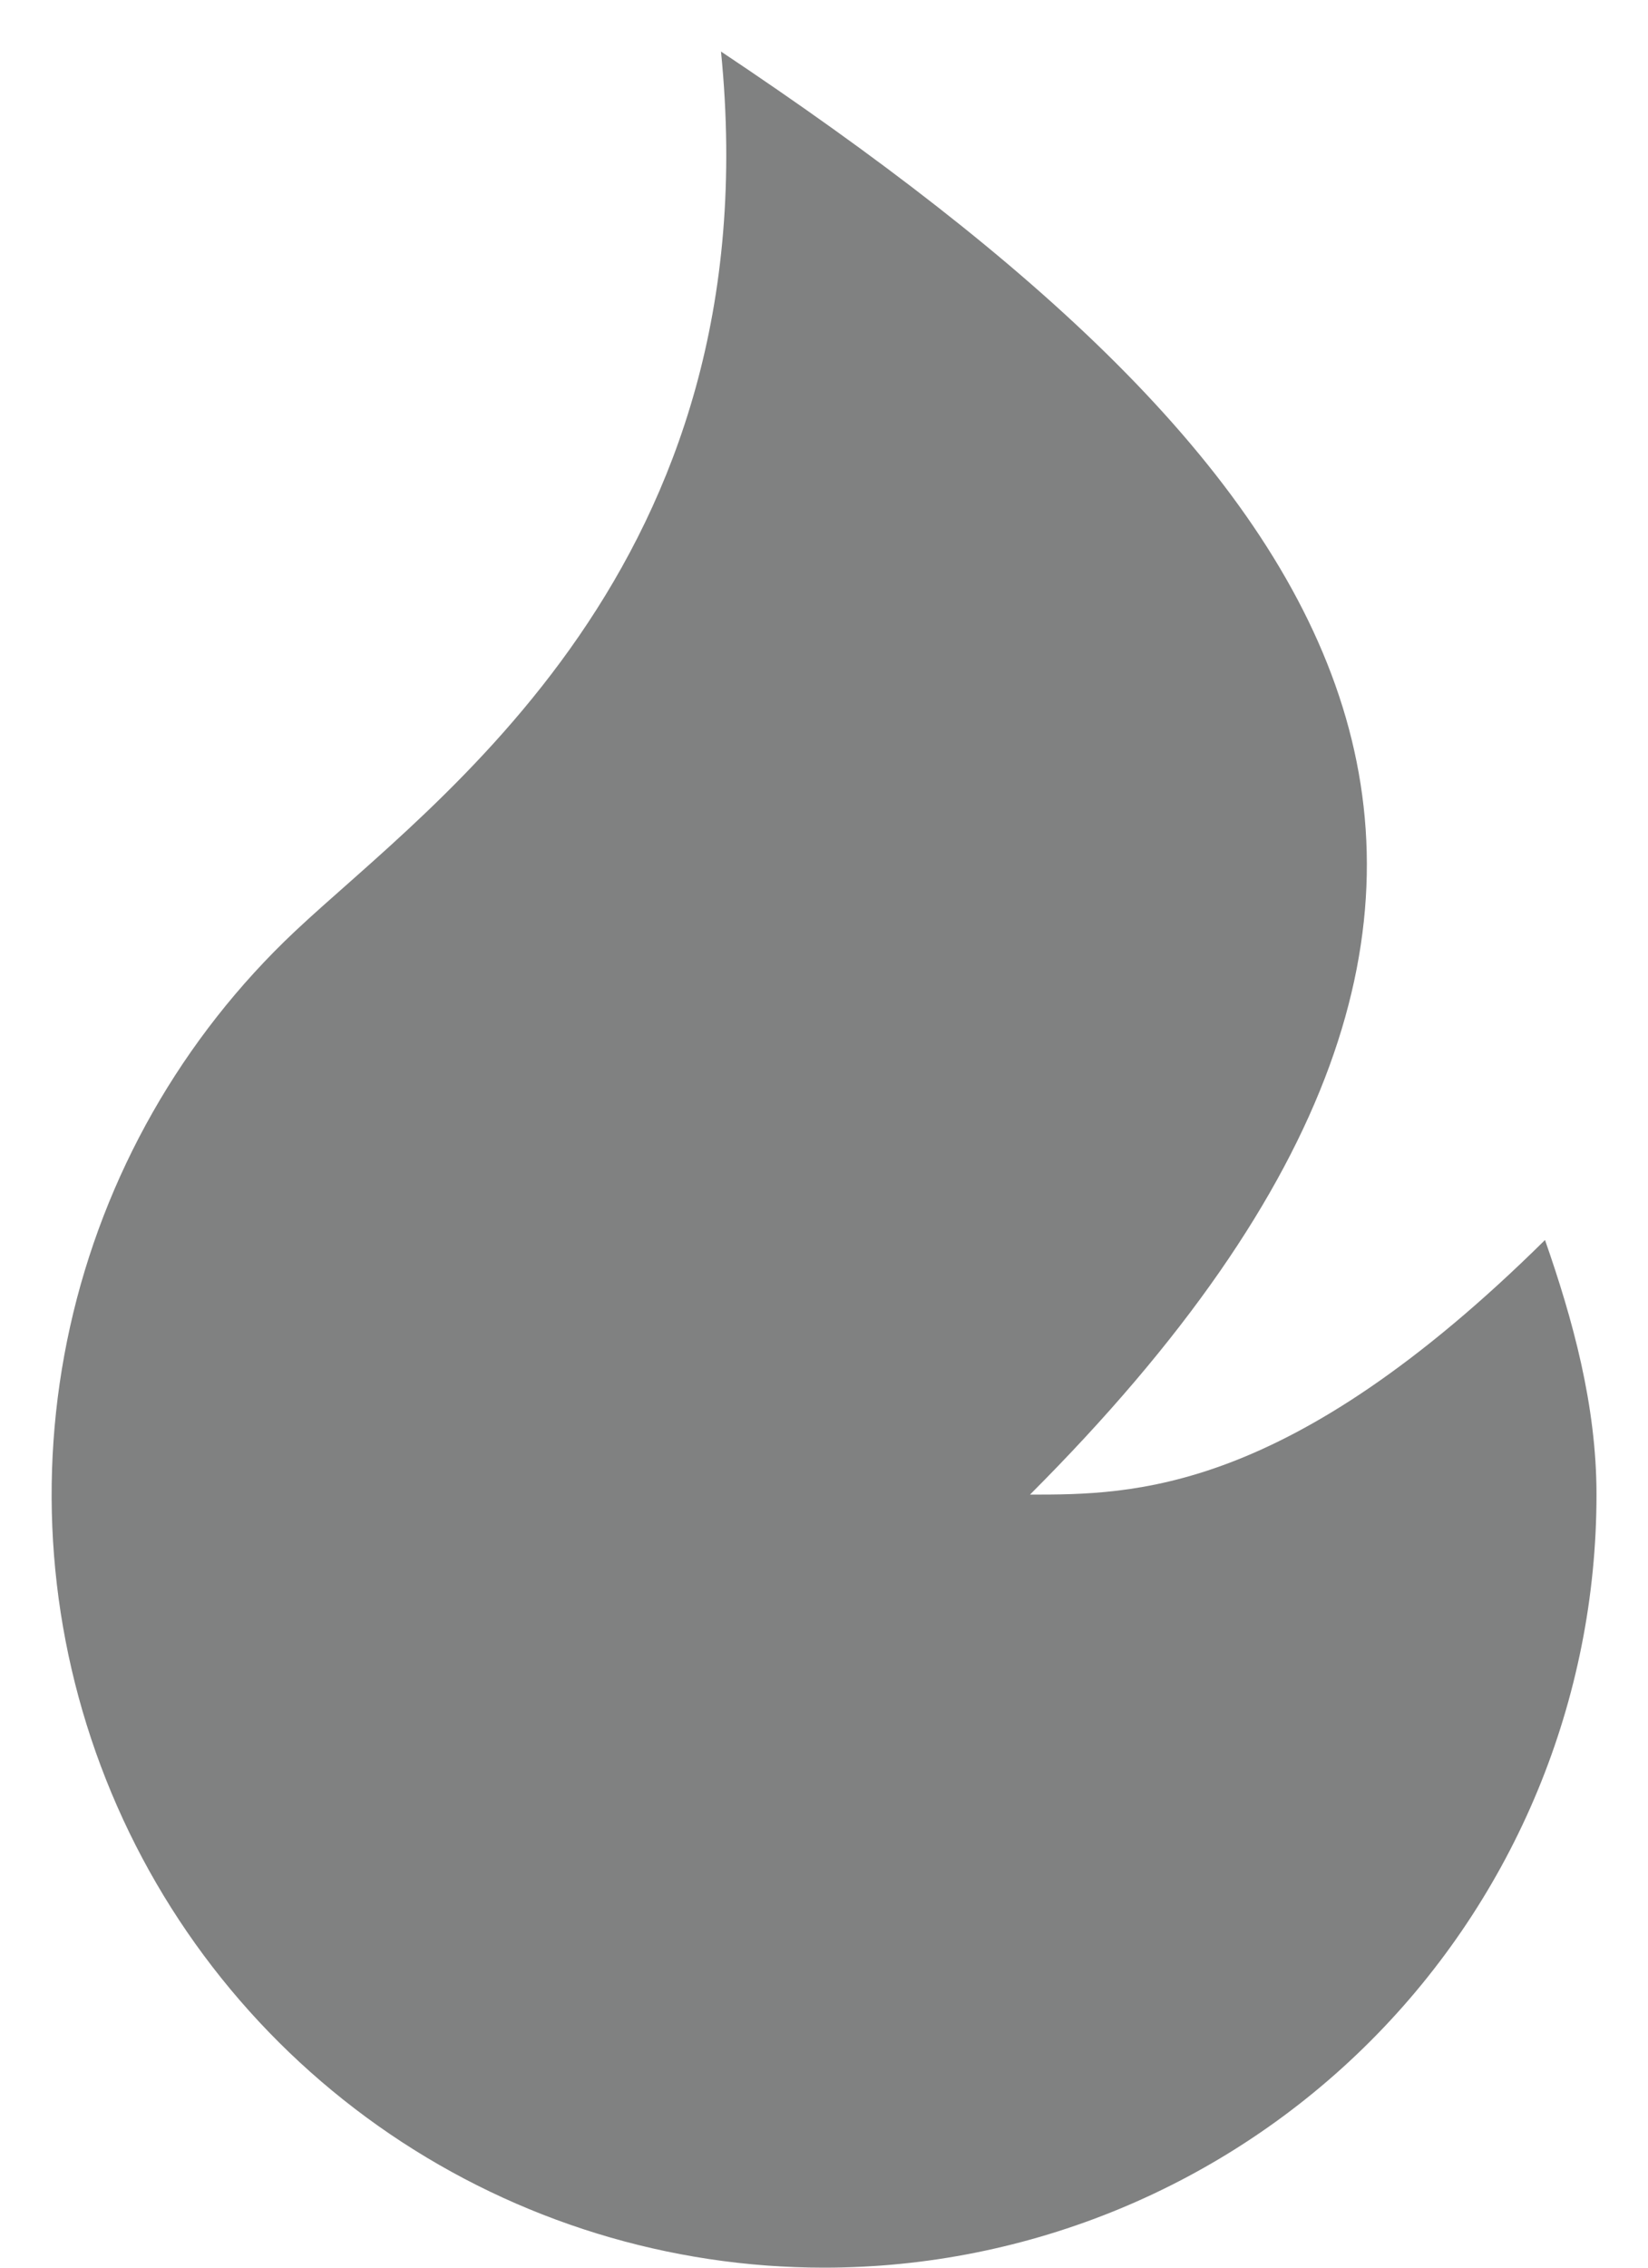 <svg width="16" height="22" viewBox="0 0 16 22" fill="none" xmlns="http://www.w3.org/2000/svg">
<path d="M8 22C6.497 22 5.029 21.548 3.786 20.704C2.543 19.859 1.582 18.661 1.029 17.264C0.475 15.866 0.354 14.335 0.681 12.868C1.008 11.402 1.768 10.067 2.862 9.037C4.204 7.774 7.5 5.5 7 0.5C13 4.5 16 8.5 10 14.5C11 14.5 12.5 14.5 15 12.03C15.27 12.803 15.5 13.634 15.5 14.5C15.5 16.489 14.71 18.397 13.304 19.803C11.897 21.21 9.989 22 8 22Z" fill="#2C2D2E" fill-opacity="0.6"/>
</svg>
